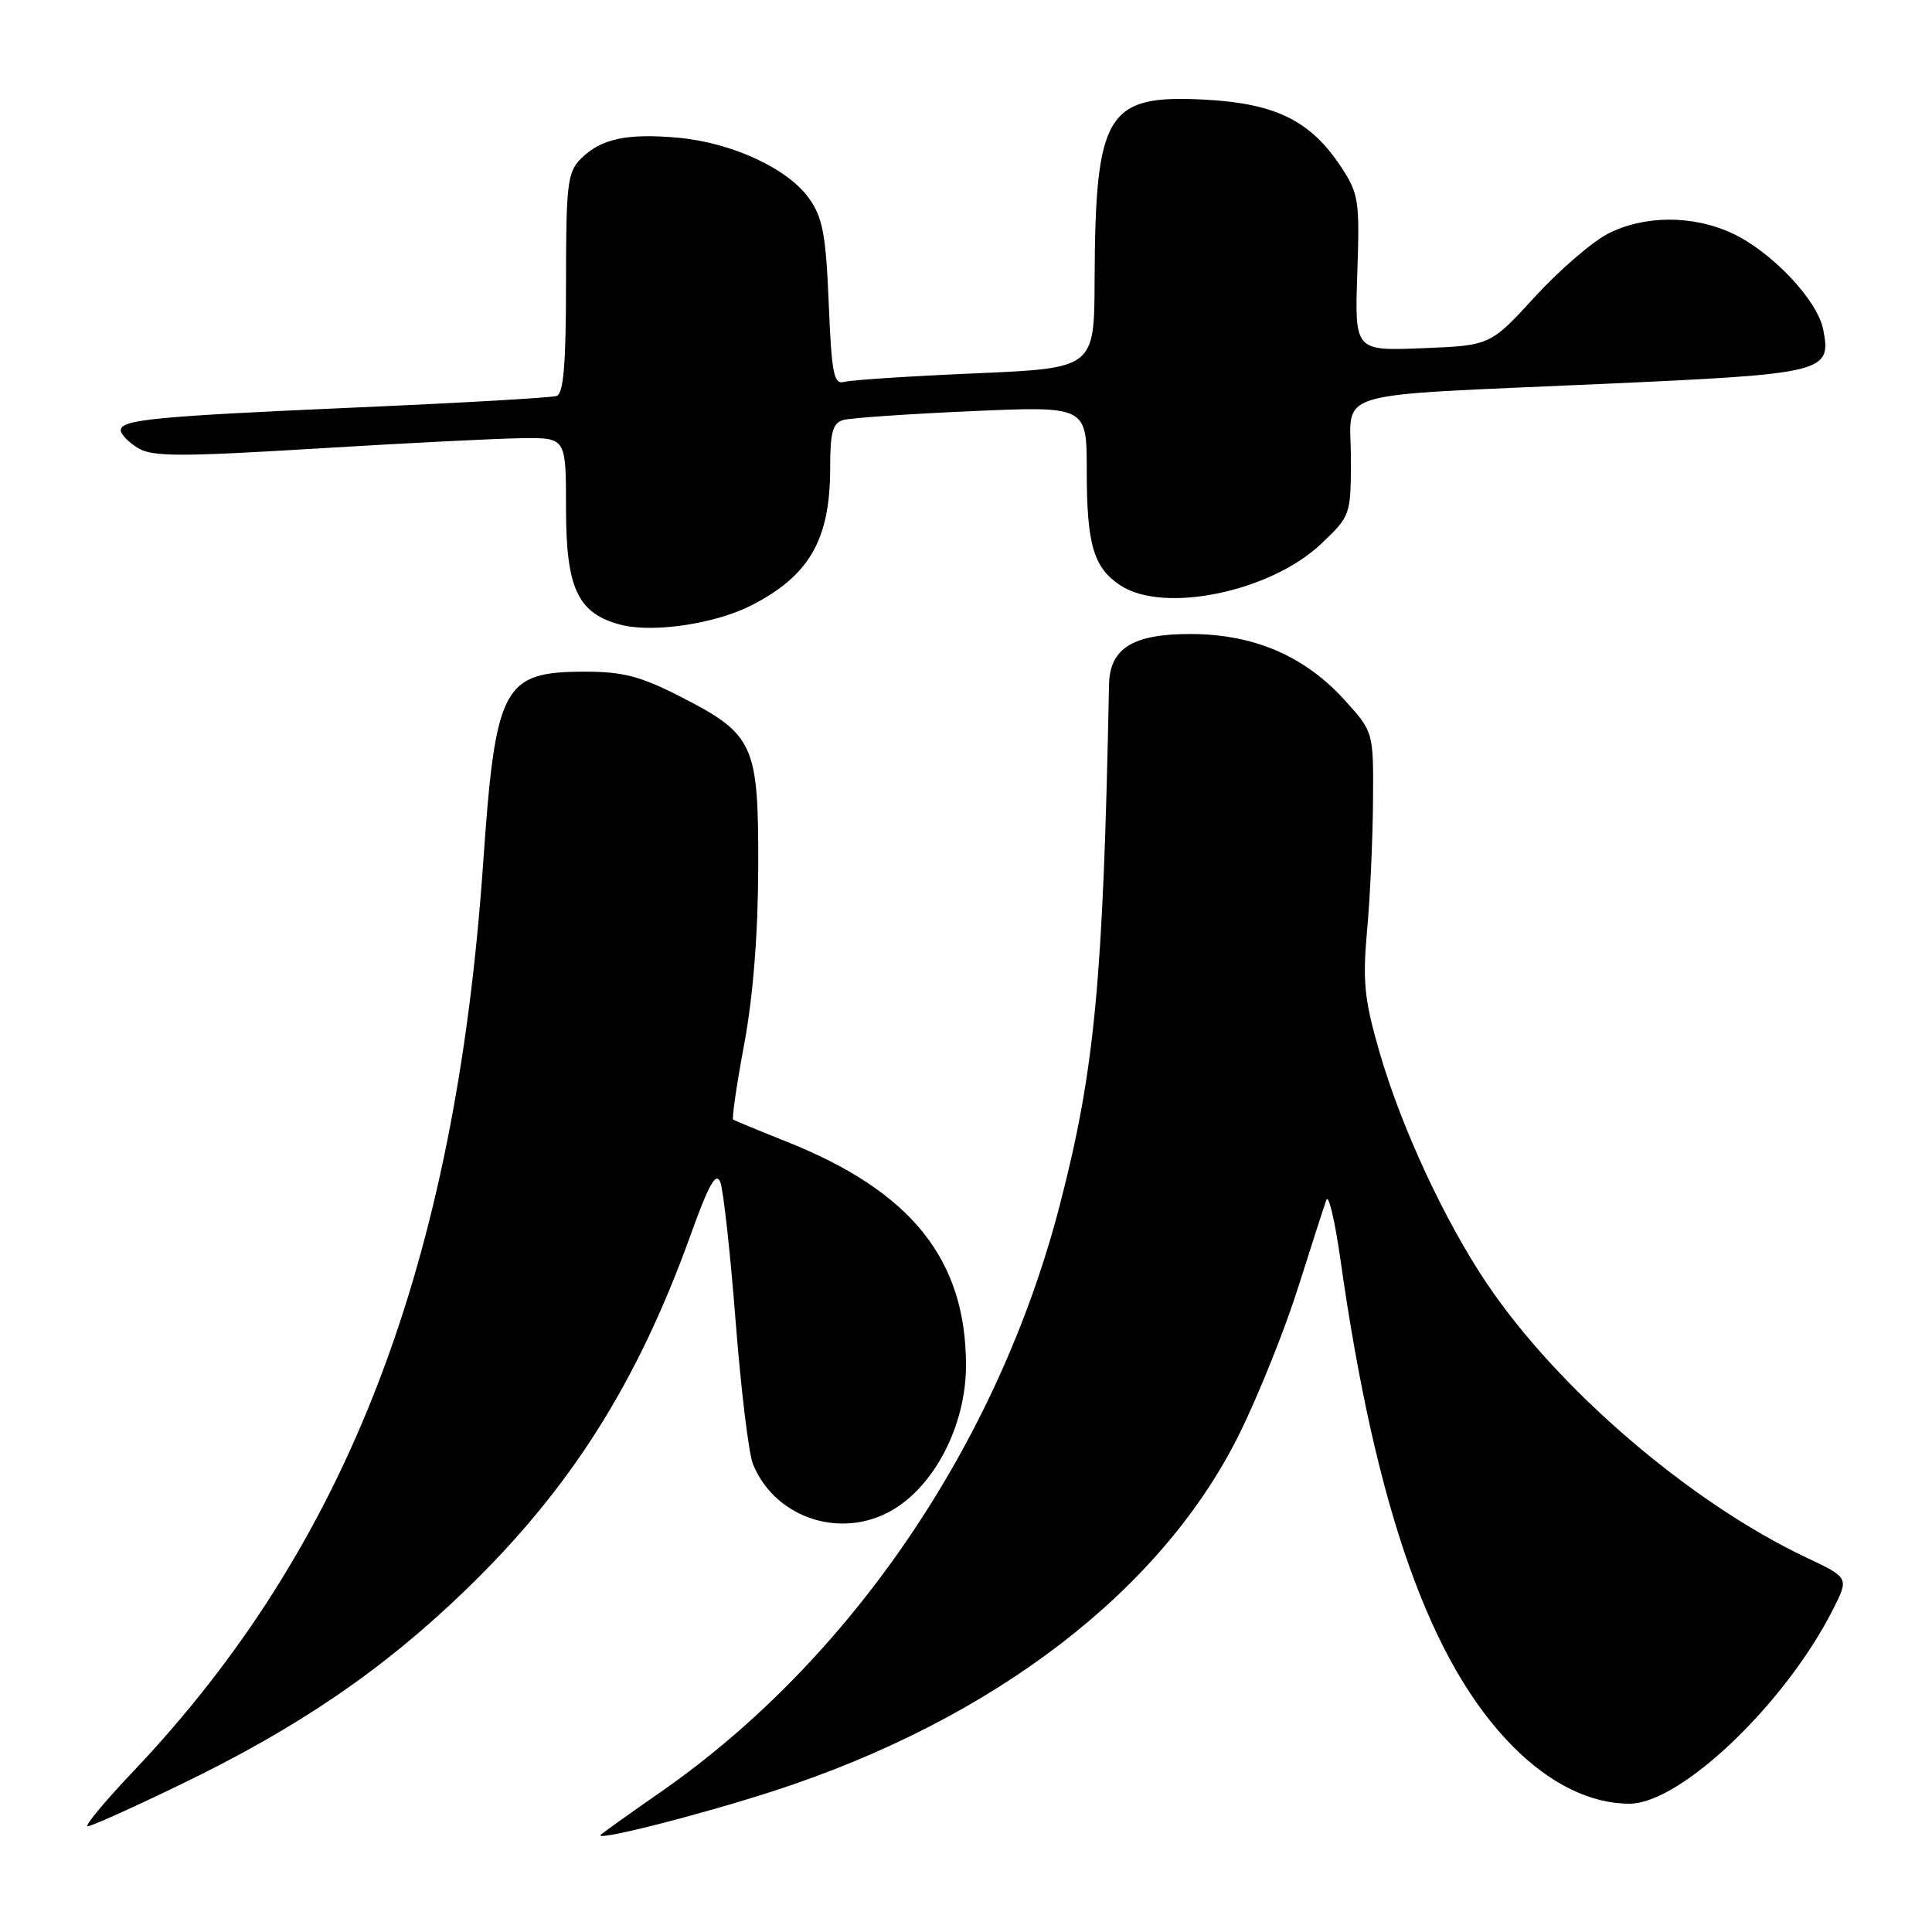 <?xml version="1.0" encoding="UTF-8" standalone="no"?>
<!DOCTYPE svg PUBLIC "-//W3C//DTD SVG 1.1//EN" "http://www.w3.org/Graphics/SVG/1.1/DTD/svg11.dtd" >
<svg xmlns="http://www.w3.org/2000/svg" xmlns:xlink="http://www.w3.org/1999/xlink" version="1.1" viewBox="0 0 256 256">
 <g >
 <path fill="currentColor"
d=" M 102.50 237.32 C 131.73 227.84 154.09 210.66 164.31 189.82 C 166.83 184.69 170.31 176.00 172.04 170.50 C 173.78 165.00 175.45 159.82 175.75 159.00 C 176.05 158.18 176.89 161.78 177.63 167.00 C 182.31 200.07 189.57 220.51 200.56 231.51 C 205.44 236.39 210.77 239.00 215.91 239.00 C 222.68 239.00 236.54 225.78 242.87 213.28 C 245.01 209.06 245.01 209.06 239.36 206.39 C 223.99 199.12 206.47 184.10 197.05 170.12 C 191.40 161.73 185.68 149.41 182.77 139.34 C 180.78 132.45 180.54 130.03 181.14 123.36 C 181.54 119.04 181.89 111.34 181.93 106.25 C 182.00 97.01 182.00 97.01 178.25 92.85 C 172.93 86.94 166.16 84.02 157.75 84.01 C 150.09 84.00 147.04 85.90 146.95 90.75 C 146.18 130.10 145.07 141.80 140.40 159.79 C 132.21 191.29 112.67 220.00 87.50 237.48 C 83.65 240.16 80.10 242.69 79.62 243.10 C 78.44 244.11 92.49 240.56 102.50 237.32 Z  M 23.96 236.44 C 39.51 228.93 50.74 221.27 61.68 210.70 C 75.55 197.31 84.45 183.26 91.51 163.63 C 93.91 156.95 94.88 155.22 95.44 156.63 C 95.85 157.66 96.76 165.93 97.47 175.00 C 98.17 184.07 99.21 192.62 99.77 194.00 C 102.80 201.44 112.07 204.20 118.88 199.70 C 124.25 196.15 128.00 188.42 128.00 180.93 C 128.00 166.93 120.80 157.91 104.39 151.34 C 100.60 149.83 97.34 148.48 97.15 148.36 C 96.95 148.23 97.61 143.71 98.62 138.31 C 99.80 131.94 100.45 123.70 100.47 114.83 C 100.51 98.55 99.93 97.30 90.05 92.25 C 84.92 89.63 82.50 89.00 77.57 89.00 C 66.62 89.00 65.66 90.81 64.02 114.39 C 60.32 167.71 46.00 204.85 17.63 234.75 C 13.84 238.74 11.14 242.00 11.62 241.99 C 12.11 241.99 17.66 239.49 23.96 236.44 Z  M 99.57 80.21 C 107.27 76.26 110.00 71.50 110.00 62.00 C 110.00 57.27 110.34 56.04 111.75 55.65 C 112.71 55.38 120.36 54.85 128.75 54.48 C 144.00 53.81 144.00 53.81 144.00 62.34 C 144.00 72.18 144.90 75.23 148.48 77.58 C 154.24 81.35 168.38 78.41 175.07 72.05 C 178.97 68.34 179.00 68.26 179.00 60.70 C 179.00 51.50 175.53 52.53 212.35 50.87 C 241.94 49.54 242.72 49.35 241.57 43.61 C 240.80 39.73 234.71 33.32 229.50 30.90 C 224.30 28.49 217.89 28.51 213.09 30.95 C 210.99 32.03 206.61 35.80 203.37 39.34 C 197.47 45.78 197.47 45.78 188.49 46.14 C 179.50 46.50 179.50 46.50 179.85 36.20 C 180.18 26.55 180.04 25.66 177.67 22.07 C 173.63 15.97 168.99 13.69 159.58 13.20 C 146.61 12.52 145.13 14.96 145.04 37.14 C 145.00 48.79 145.00 48.79 129.25 49.47 C 120.59 49.84 112.77 50.35 111.88 50.60 C 110.48 50.99 110.20 49.60 109.81 40.19 C 109.44 31.09 109.01 28.82 107.20 26.28 C 104.38 22.32 96.98 18.90 89.85 18.25 C 83.06 17.64 79.62 18.38 76.97 21.03 C 75.19 22.81 75.00 24.40 75.00 37.53 C 75.00 48.27 74.67 52.17 73.75 52.47 C 73.06 52.70 61.25 53.38 47.50 53.98 C 20.43 55.17 16.00 55.60 16.00 57.02 C 16.00 57.53 17.01 58.58 18.25 59.35 C 20.16 60.53 23.72 60.54 42.00 59.43 C 53.83 58.71 66.09 58.09 69.25 58.06 C 75.00 58.00 75.00 58.00 75.00 67.37 C 75.00 78.00 76.56 81.31 82.28 82.79 C 86.53 83.89 94.79 82.66 99.57 80.21 Z "/>
</g>
</svg>